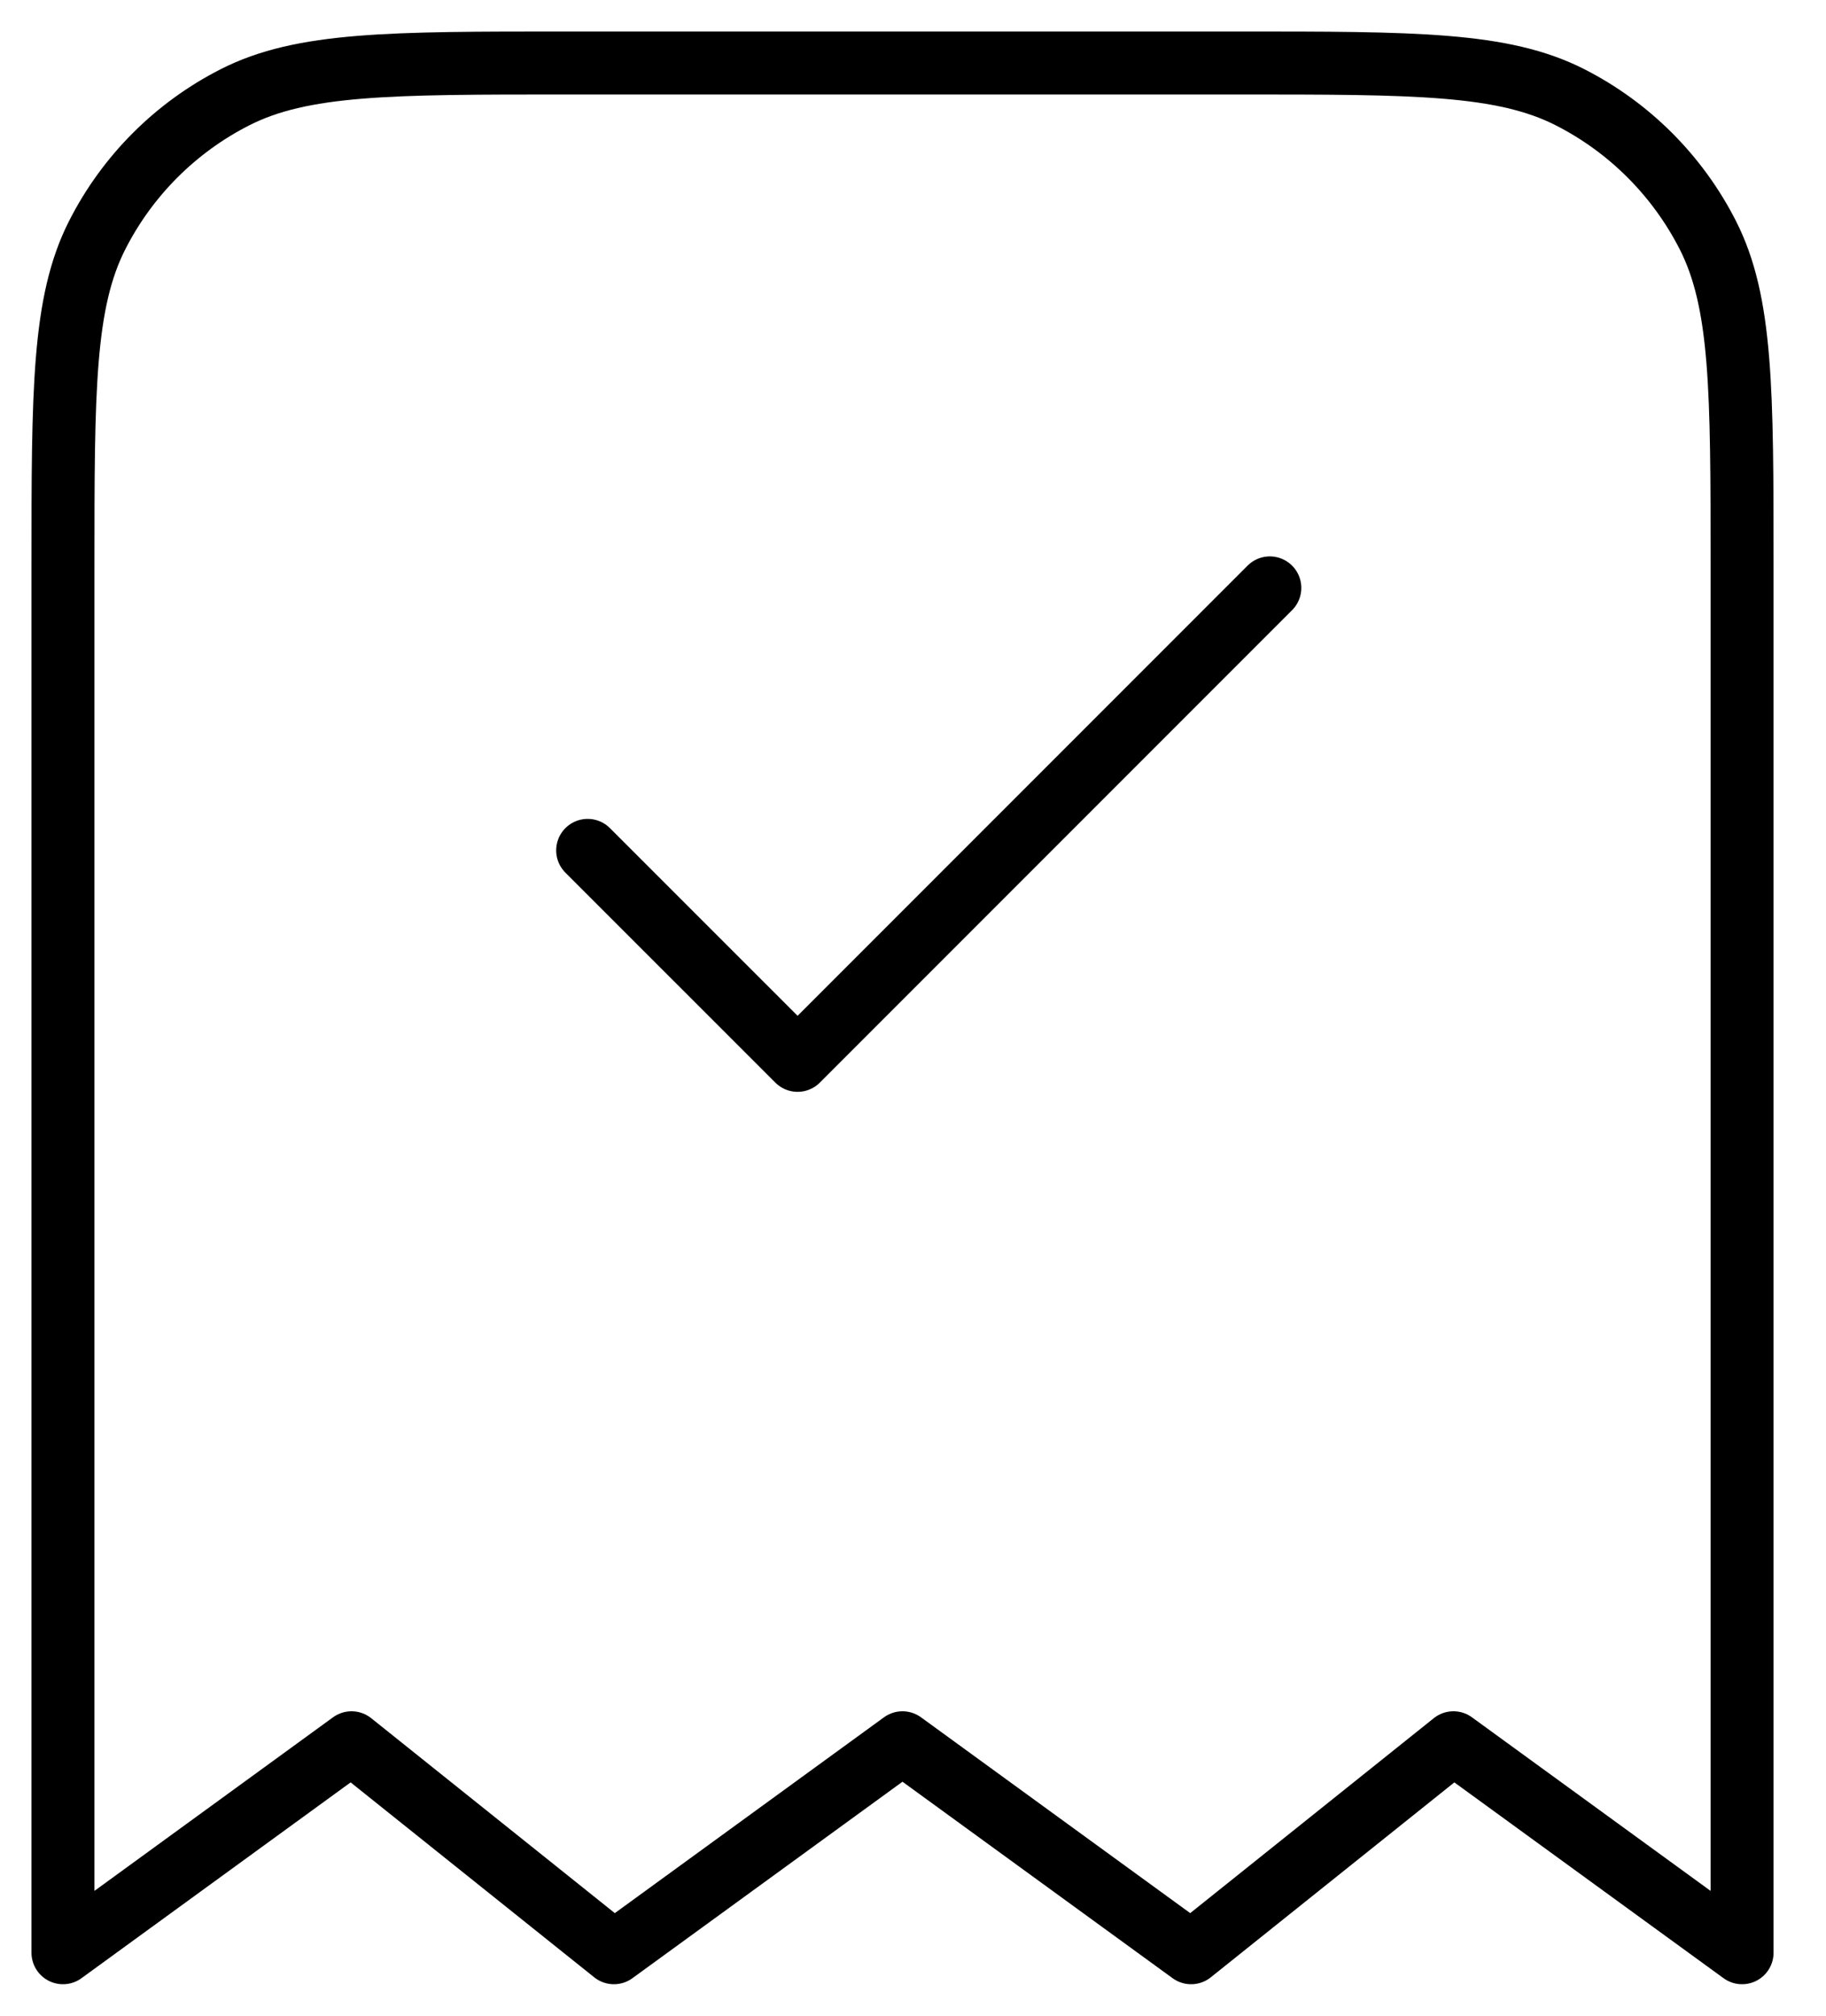 <svg width="29" height="32" viewBox="0 0 29 32" fill="none" xmlns="http://www.w3.org/2000/svg">
<path d="M9.333 13.5L12.667 16.833L20.167 9.333M27.667 31V9C27.667 6.2 27.667 4.8 27.122 3.73C26.642 2.789 25.877 2.024 24.937 1.545C23.867 1 22.467 1 19.667 1H9C6.2 1 4.8 1 3.73 1.545C2.789 2.024 2.024 2.789 1.545 3.73C1 4.8 1 6.2 1 9V31L5.583 27.667L9.75 31L14.333 27.667L18.917 31L23.083 27.667L27.667 31Z" stroke="black" stroke-linecap="round" stroke-linejoin="round"/>
</svg>
